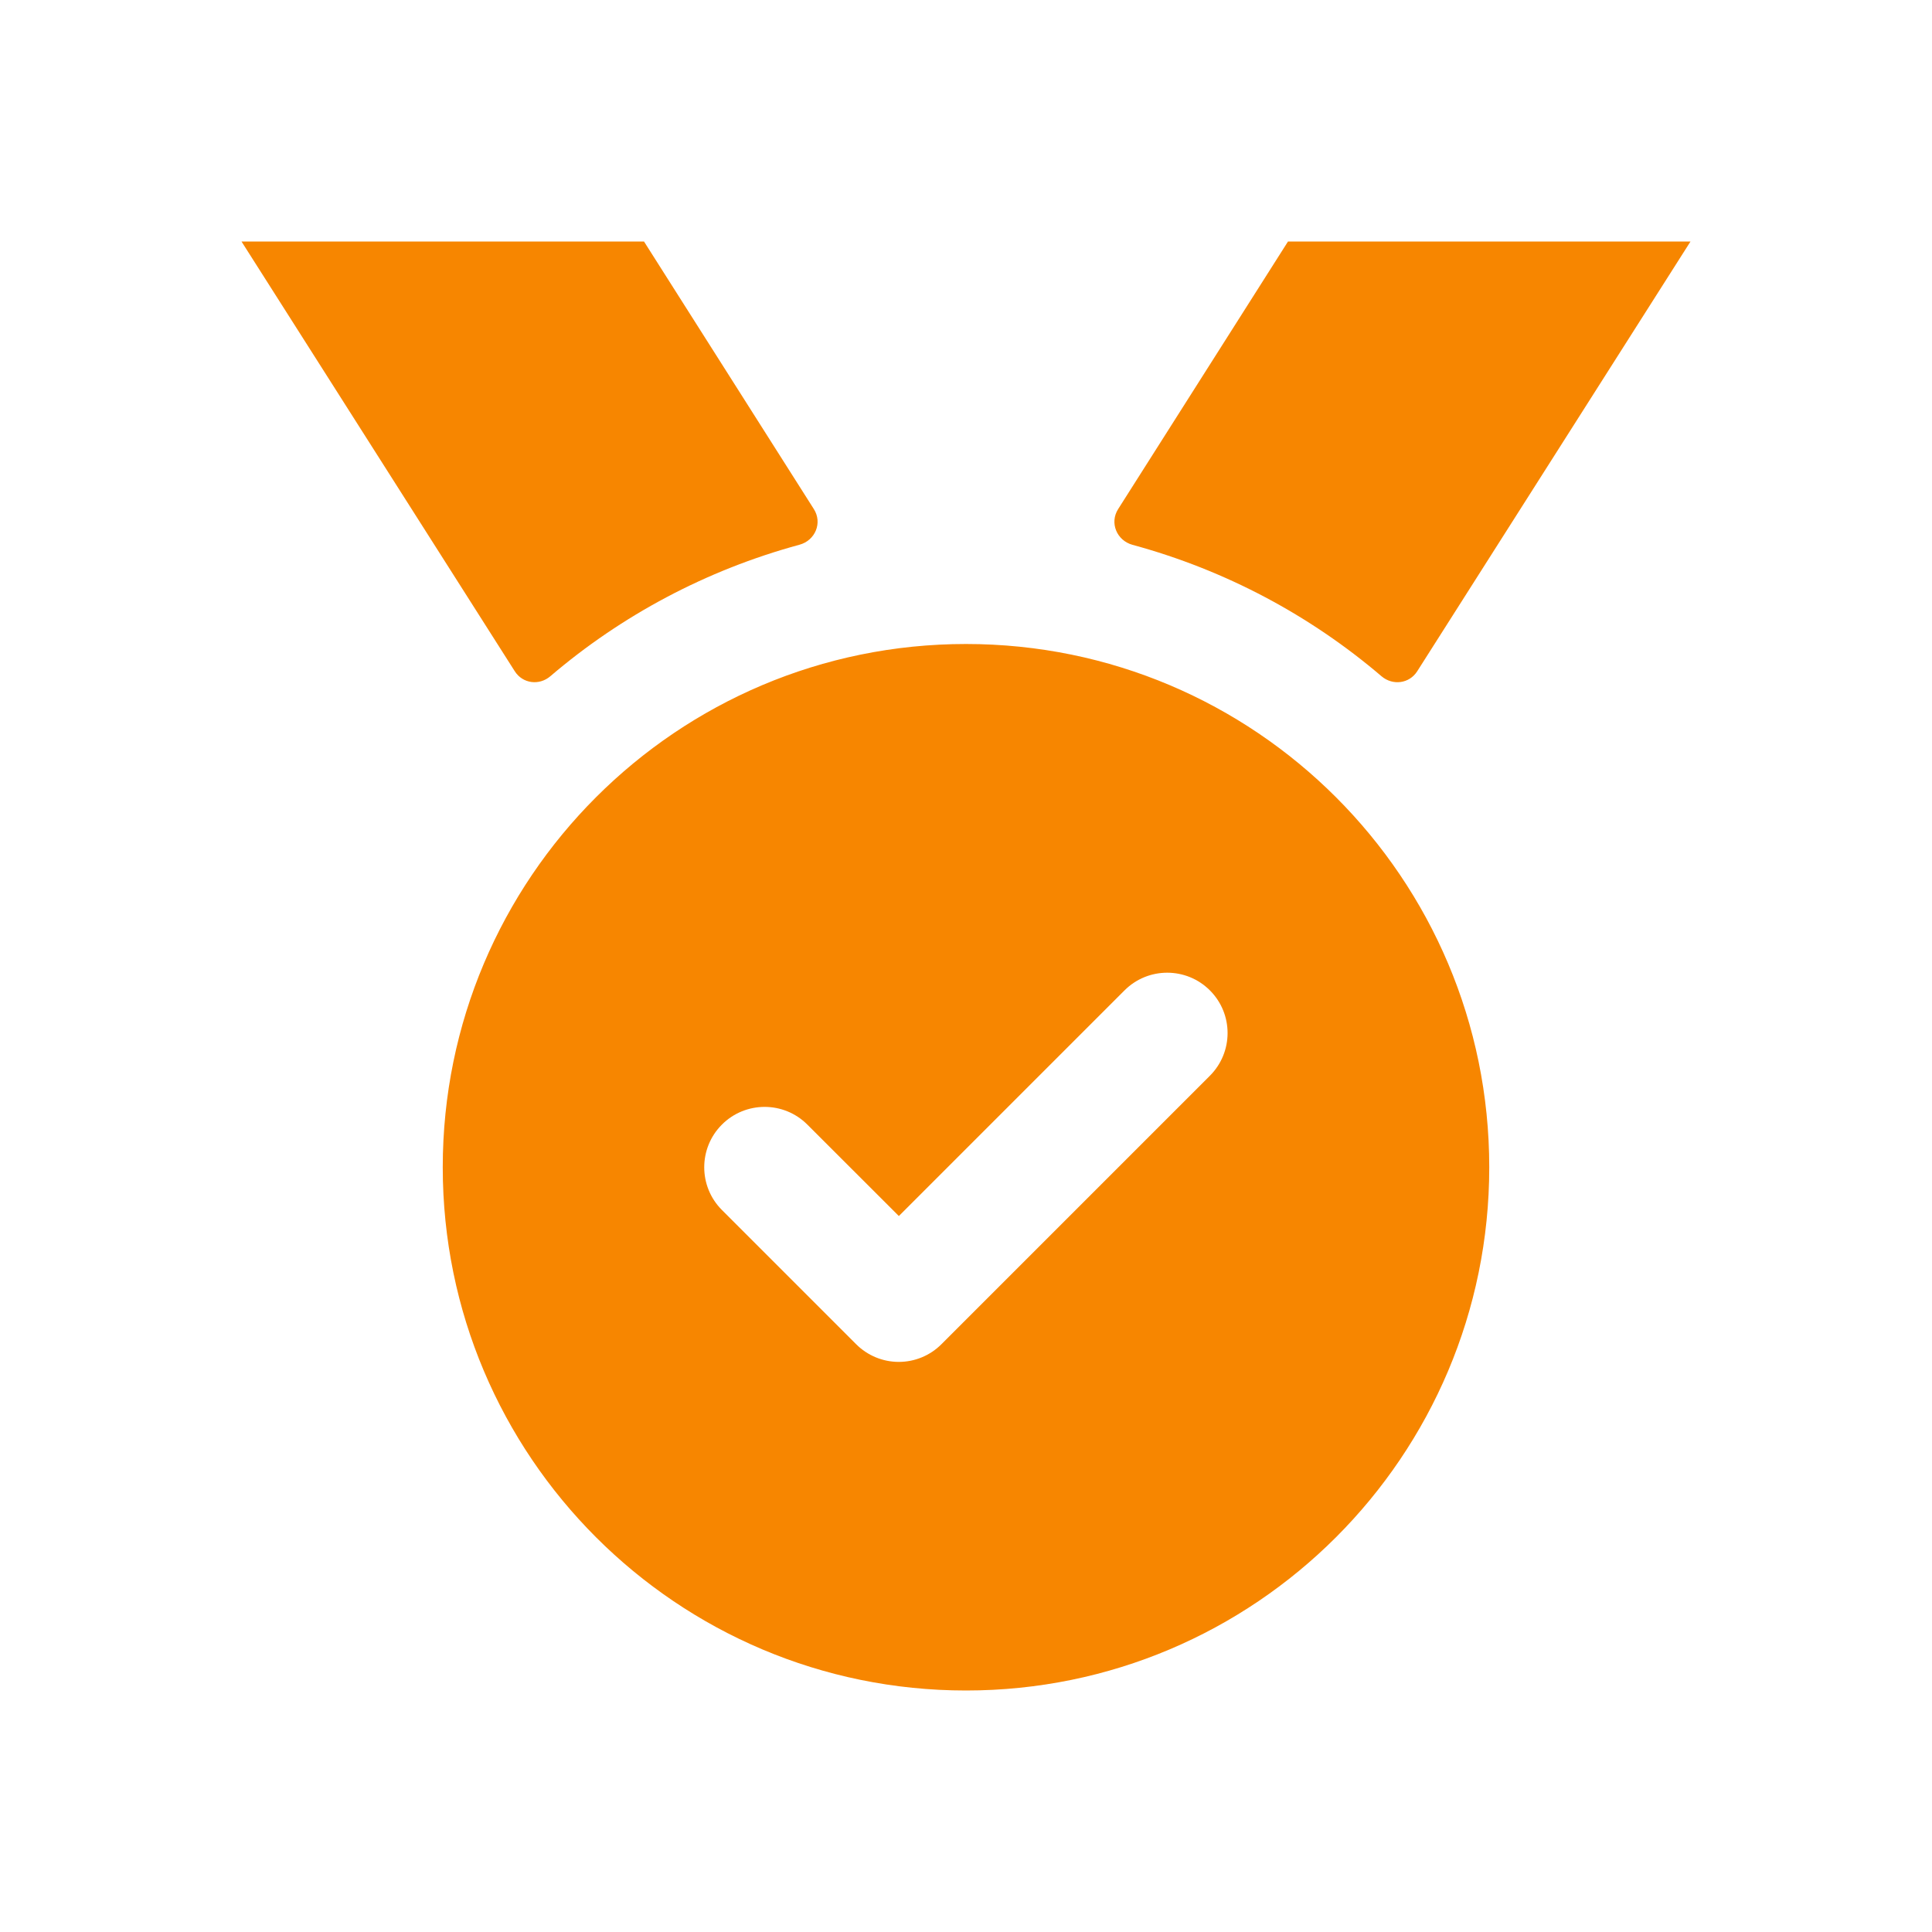 <svg width="24" height="24" viewBox="0 0 24 24" fill="none" xmlns="http://www.w3.org/2000/svg">
<path fill-rule="evenodd" clip-rule="evenodd" d="M13.89 6.324L16 3H21L17.605 8.339C17.507 8.493 17.301 8.519 17.162 8.401C16.278 7.646 15.225 7.082 14.068 6.768C13.873 6.714 13.781 6.495 13.89 6.324ZM6.837 8.4C7.721 7.645 8.774 7.081 9.931 6.767C10.127 6.714 10.219 6.495 10.11 6.324L8 3H3L6.395 8.339C6.493 8.493 6.699 8.519 6.837 8.4ZM18.5 14.5C18.5 18.09 15.59 21 12 21C8.41 21 5.5 18.09 5.5 14.5C5.5 10.91 8.41 8 12 8C15.59 8 18.5 10.91 18.5 14.5ZM15.03 12.303C14.737 12.01 14.262 12.01 13.969 12.303L11.166 15.106L10.029 13.97C9.736 13.677 9.261 13.677 8.968 13.97C8.675 14.263 8.675 14.738 8.968 15.031L10.635 16.698C10.776 16.839 10.966 16.918 11.165 16.918C11.364 16.918 11.555 16.839 11.695 16.698L15.028 13.365C15.323 13.071 15.323 12.596 15.03 12.303Z" fill="#F78600"/>
</svg>
